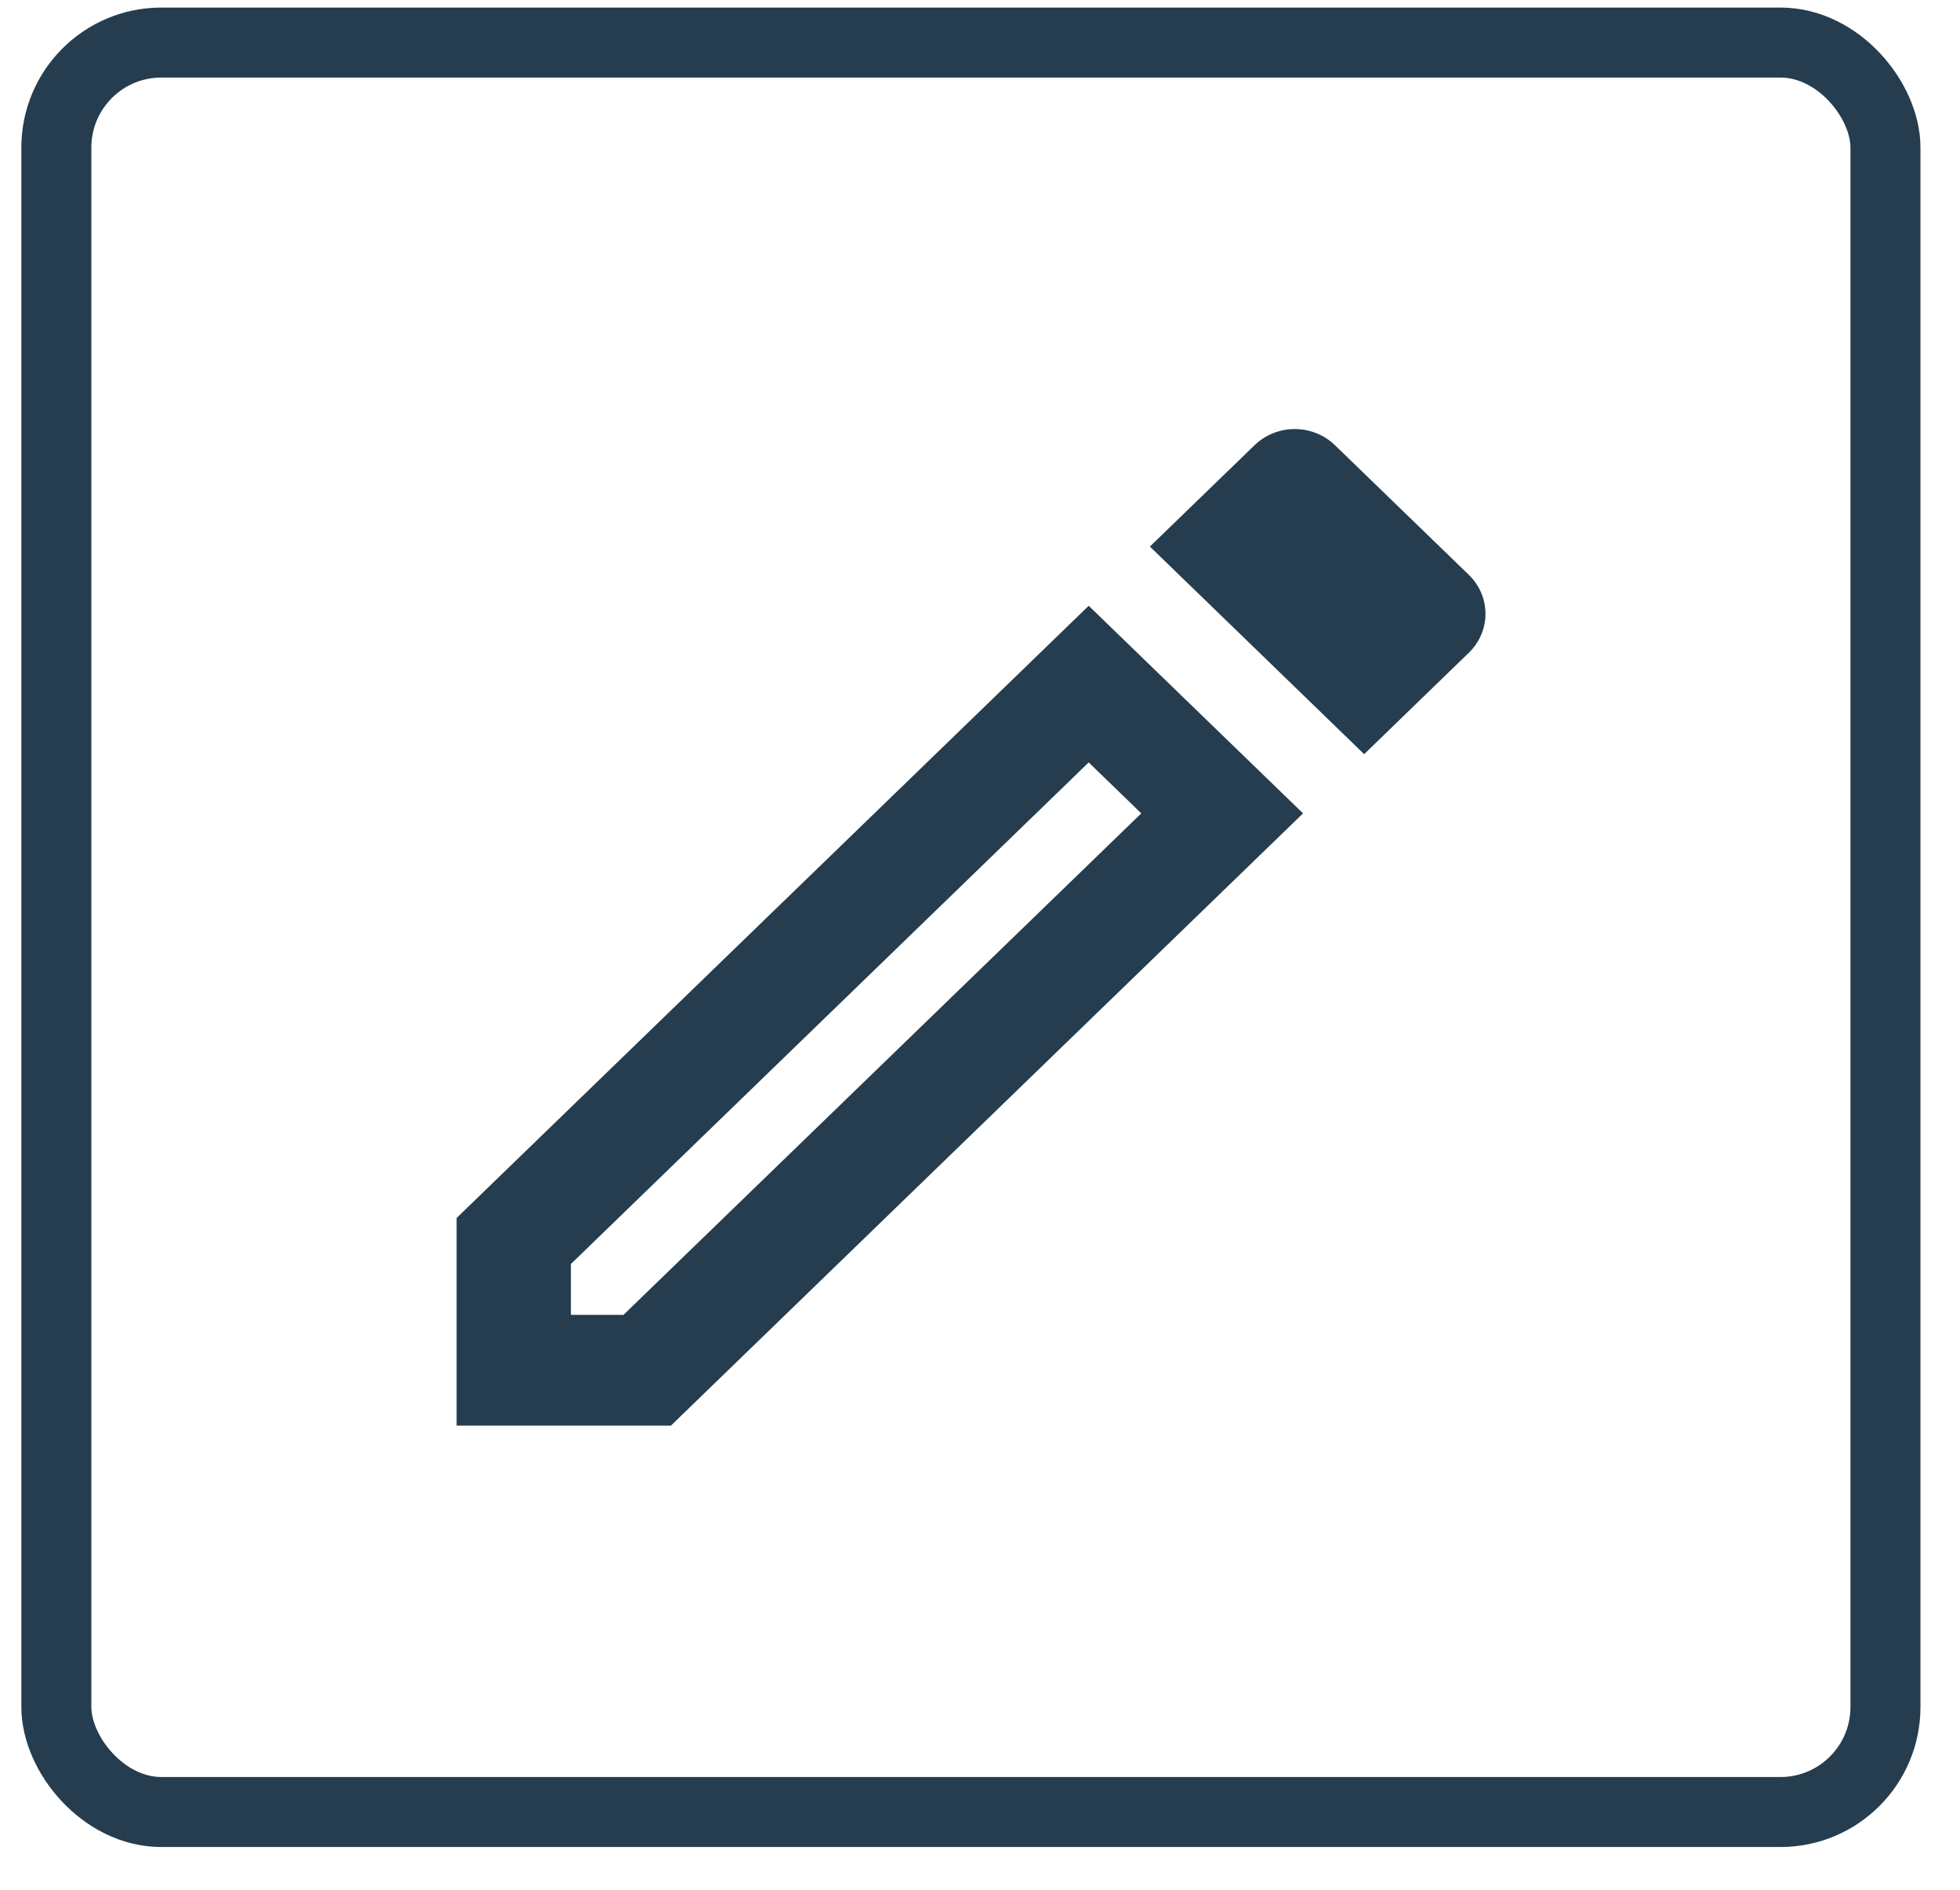 <svg width="28" height="27" viewBox="0 0 28 27" fill="none" xmlns="http://www.w3.org/2000/svg">
<rect x="0.805" y="0.608" width="26.13" height="25.281" rx="1.5" stroke="#253D4E"/>
<path d="M6.523 20.368H9.585L18.615 11.621L15.553 8.655L6.523 17.402V20.368ZM8.156 18.059L15.553 10.893L16.304 11.621L8.907 18.786H8.156V18.059Z" fill="#253D4E"/>
<path d="M19.072 6.362C18.753 6.053 18.239 6.053 17.921 6.362L16.427 7.809L19.488 10.775L20.982 9.327C21.301 9.019 21.301 8.521 20.982 8.212L19.072 6.362Z" fill="#253D4E"/>
</svg>
